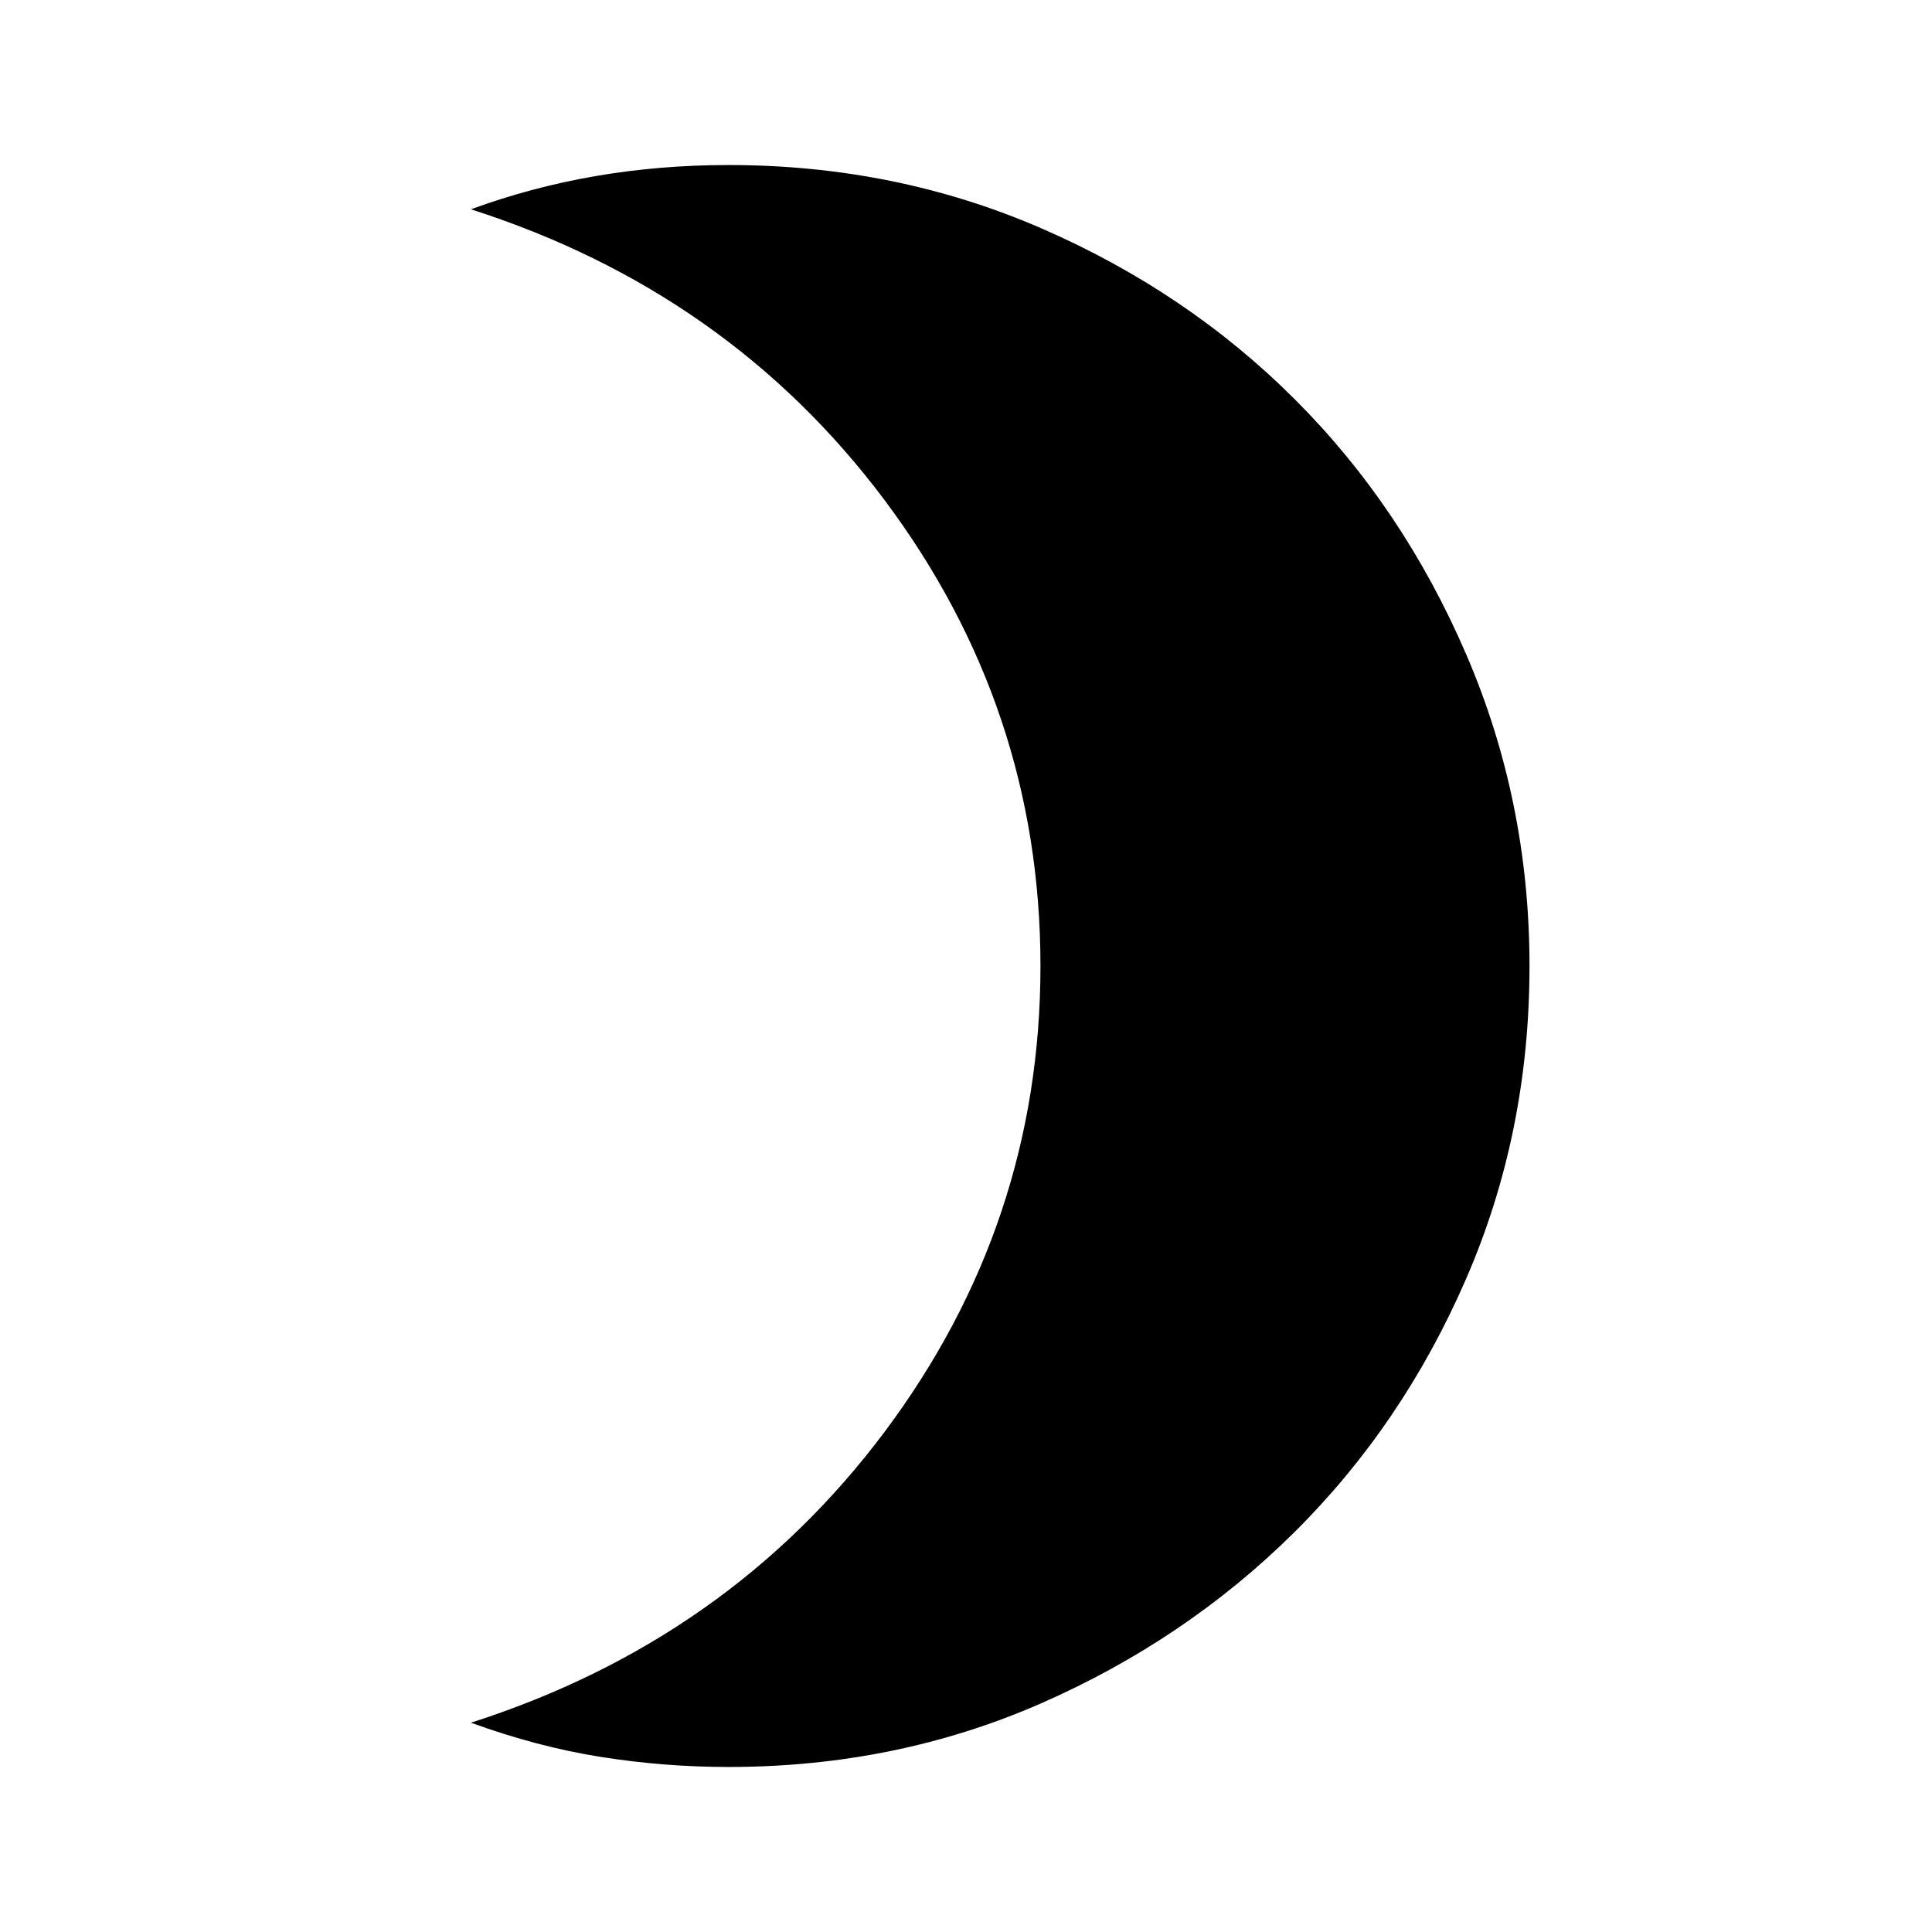 <svg xmlns="http://www.w3.org/2000/svg" height="24" width="24"><path d="M9.05 21.95Q8.25 21.95 7.463 21.825Q6.675 21.7 5.85 21.4Q9.05 20.375 10.988 17.788Q12.925 15.2 12.925 12Q12.925 8.8 10.988 6.212Q9.05 3.625 5.85 2.6Q6.6 2.325 7.4 2.187Q8.2 2.05 9.05 2.05Q11.125 2.05 12.938 2.837Q14.75 3.625 16.087 4.963Q17.425 6.3 18.212 8.125Q19 9.95 19 12Q19 14.075 18.212 15.887Q17.425 17.7 16.075 19.038Q14.725 20.375 12.925 21.163Q11.125 21.95 9.05 21.95Z"/></svg>